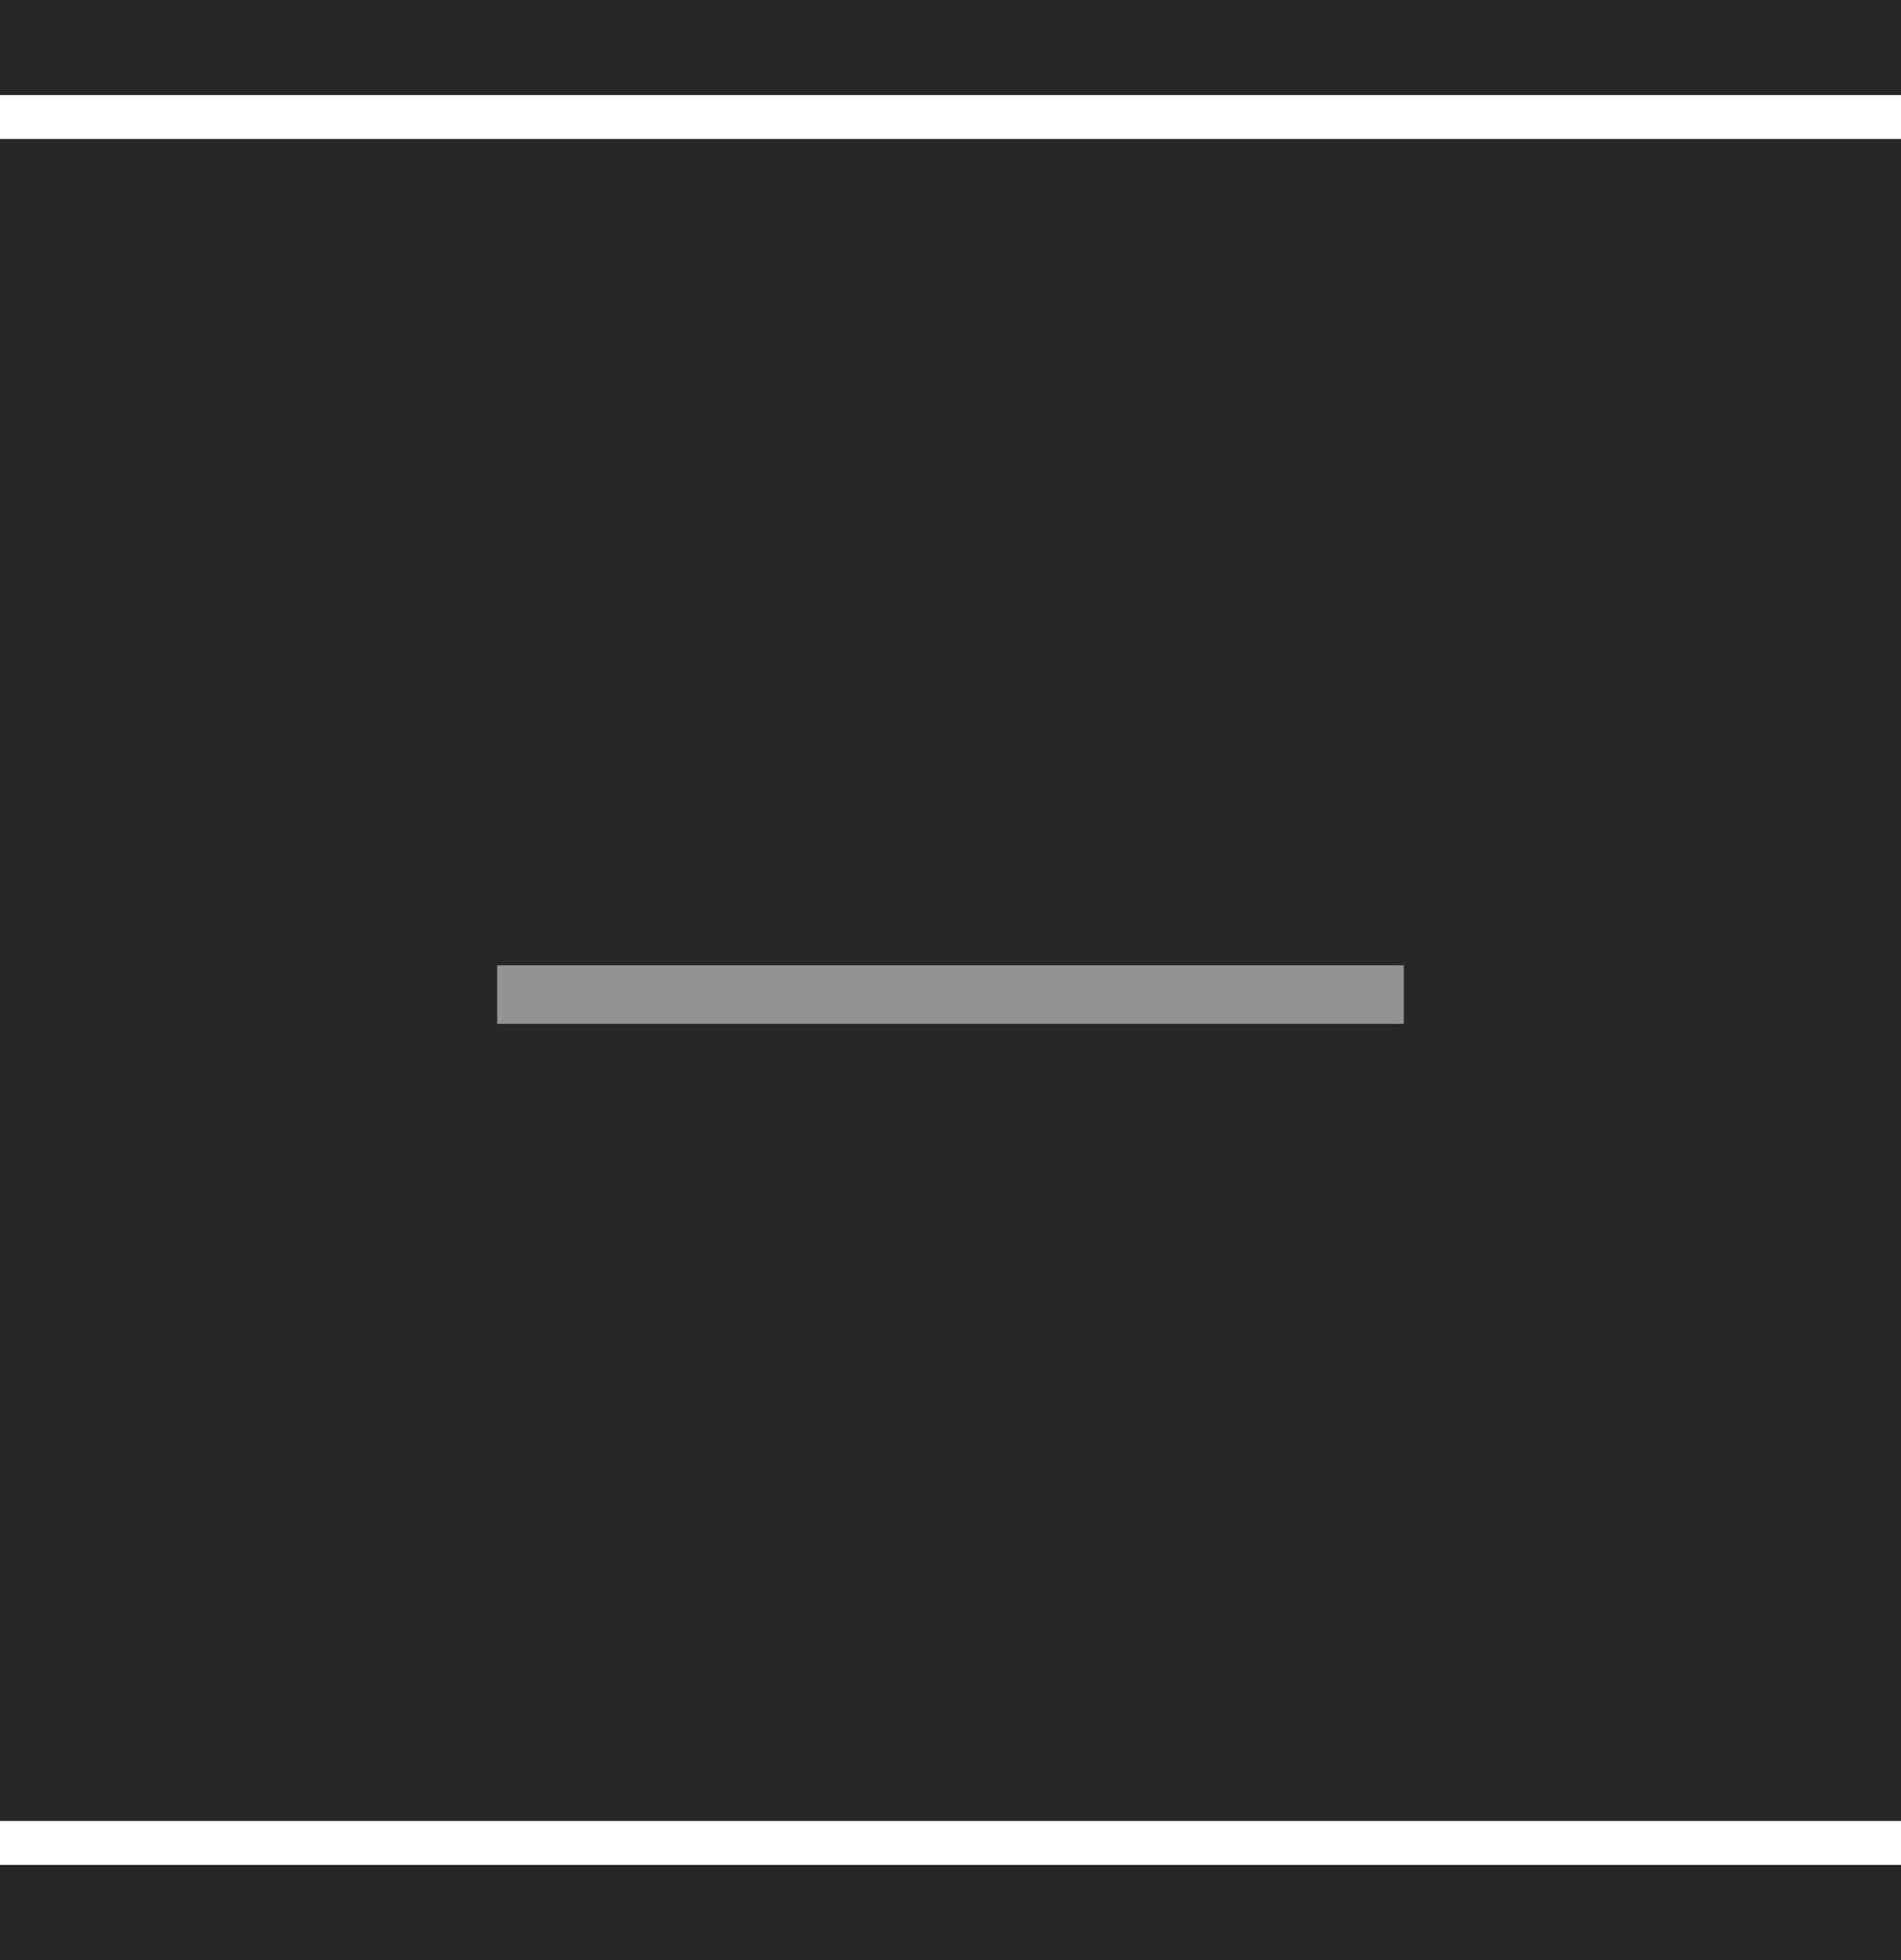 <svg xmlns='http://www.w3.org/2000/svg' id='Road' version='1' viewBox='0 0 65 67'><rect x="0" y="0" width="65" height="67" fill="#808080" stroke="none"/> <rect width='65' height='67' fill='#272727' stroke='#272727' stroke-width='2'/> <line x1='17' x2='48' y1='34' y2='34' fill='none' stroke='#939393' stroke-width='2'/> <line x2='65' y1='4' y2='4' fill='none' stroke='#fff' stroke-width='1.5'/> <line x2='65' y1='63' y2='63' fill='none' stroke='#fff' stroke-width='1.5'/> </svg>